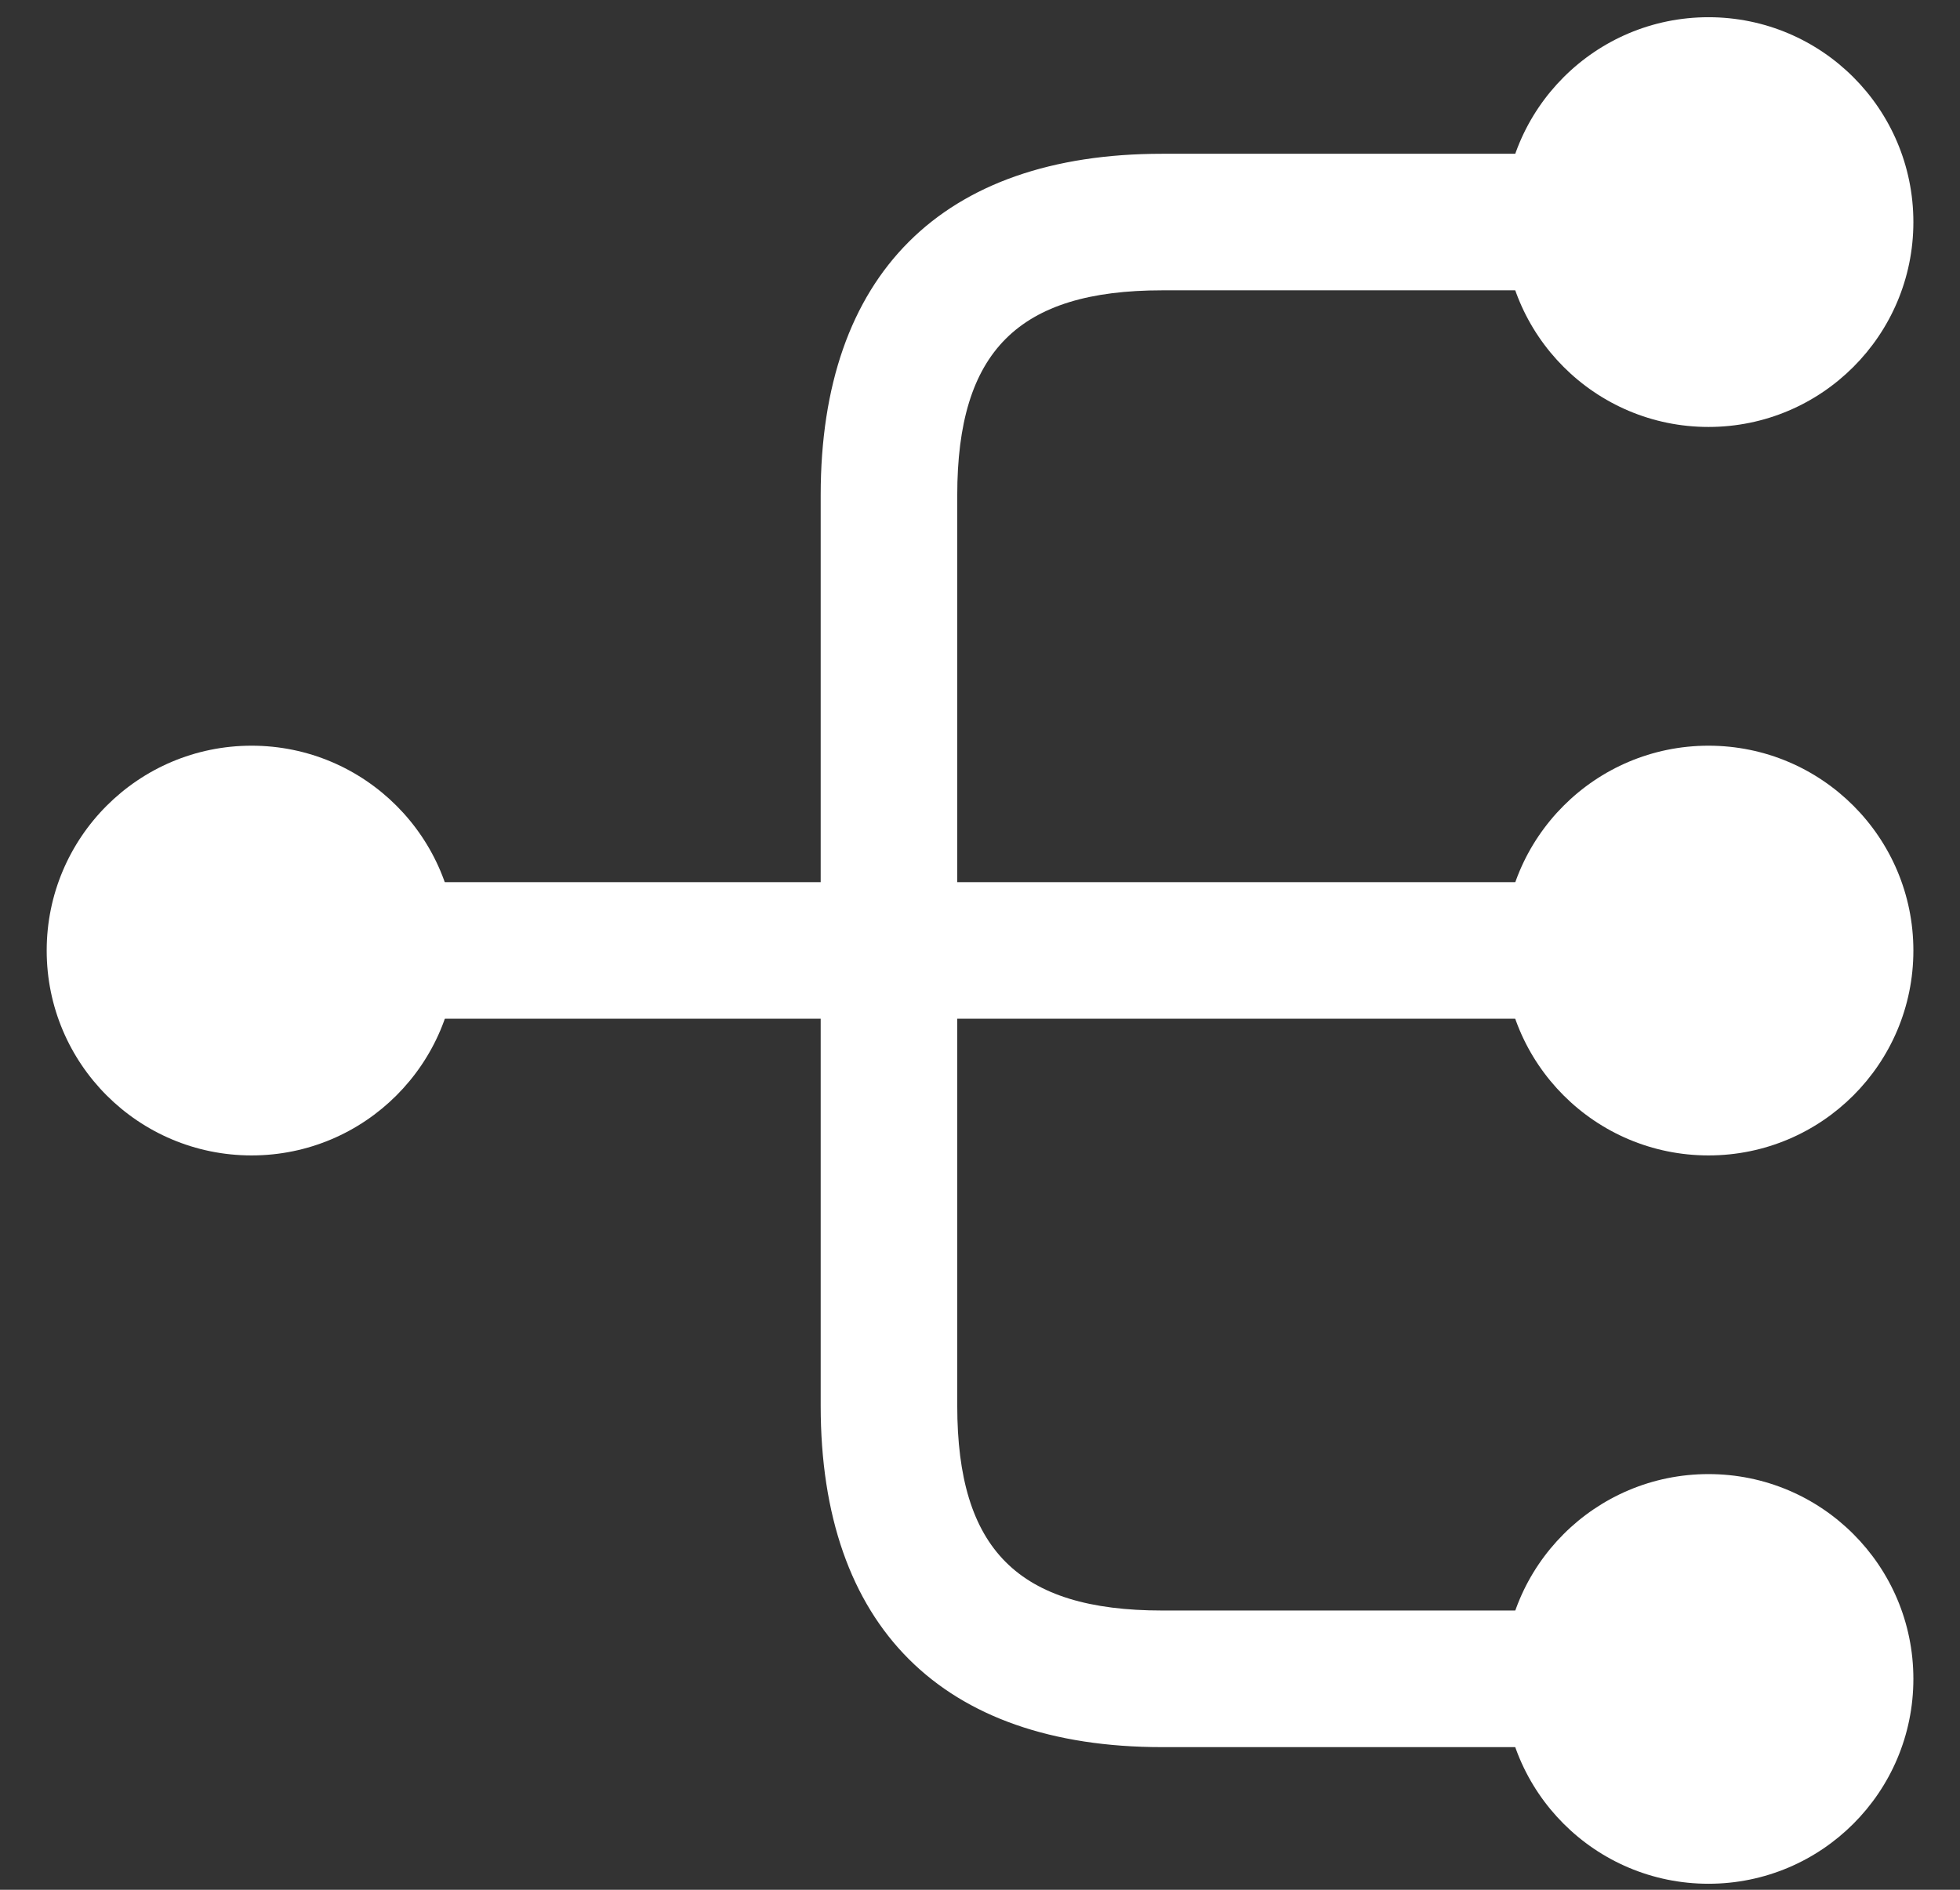 <svg width="28" height="27" viewBox="0 0 28 27" fill="none" xmlns="http://www.w3.org/2000/svg">
<rect x="0" y="0" width="28" height="27" fill="#333333" stroke="none"/>
<path d="M24.407 10.654C26.024 10.654 27.334 11.965 27.334 13.581C27.334 15.198 26.024 16.508 24.407 16.508C22.791 16.508 21.48 15.198 21.48 13.581C21.48 11.965 22.791 10.654 24.407 10.654Z" fill="white"/>
<path d="M24.407 21.061C26.024 21.061 27.334 22.371 27.334 23.987C27.334 25.604 26.024 26.914 24.407 26.914C22.791 26.914 21.48 25.604 21.48 23.987C21.48 22.371 22.791 21.061 24.407 21.061Z" fill="white"/>
<path d="M24.407 0.246C26.024 0.246 27.334 1.556 27.334 3.173C27.334 4.789 26.024 6.1 24.407 6.1C22.791 6.1 21.48 4.789 21.48 3.173C21.48 1.556 22.791 0.246 24.407 0.246Z" fill="white"/>
<path d="M3.594 10.654C5.21 10.654 6.521 11.965 6.521 13.581C6.521 15.198 5.21 16.508 3.594 16.508C1.977 16.508 0.667 15.198 0.667 13.581C0.667 11.965 1.977 10.654 3.594 10.654Z" fill="white"/>
<path d="M23.106 12.604C23.639 12.604 24.081 13.046 24.081 13.579C24.081 14.113 23.639 14.555 23.106 14.555H13.675V20.084C13.675 22.139 14.546 23.01 16.602 23.01H23.106C23.639 23.01 24.081 23.453 24.081 23.986C24.081 24.519 23.639 24.962 23.106 24.962H16.602C13.454 24.962 11.724 23.232 11.724 20.084V14.555H4.895C4.361 14.555 3.919 14.113 3.919 13.579C3.919 13.046 4.361 12.604 4.895 12.604H11.724L11.724 7.075C11.724 3.927 13.454 2.197 16.602 2.197H23.106C23.639 2.197 24.081 2.64 24.081 3.173C24.081 3.706 23.639 4.148 23.106 4.148H16.602C14.546 4.148 13.675 5.02 13.675 7.075V12.604H23.106Z" fill="white"/>
</svg>
